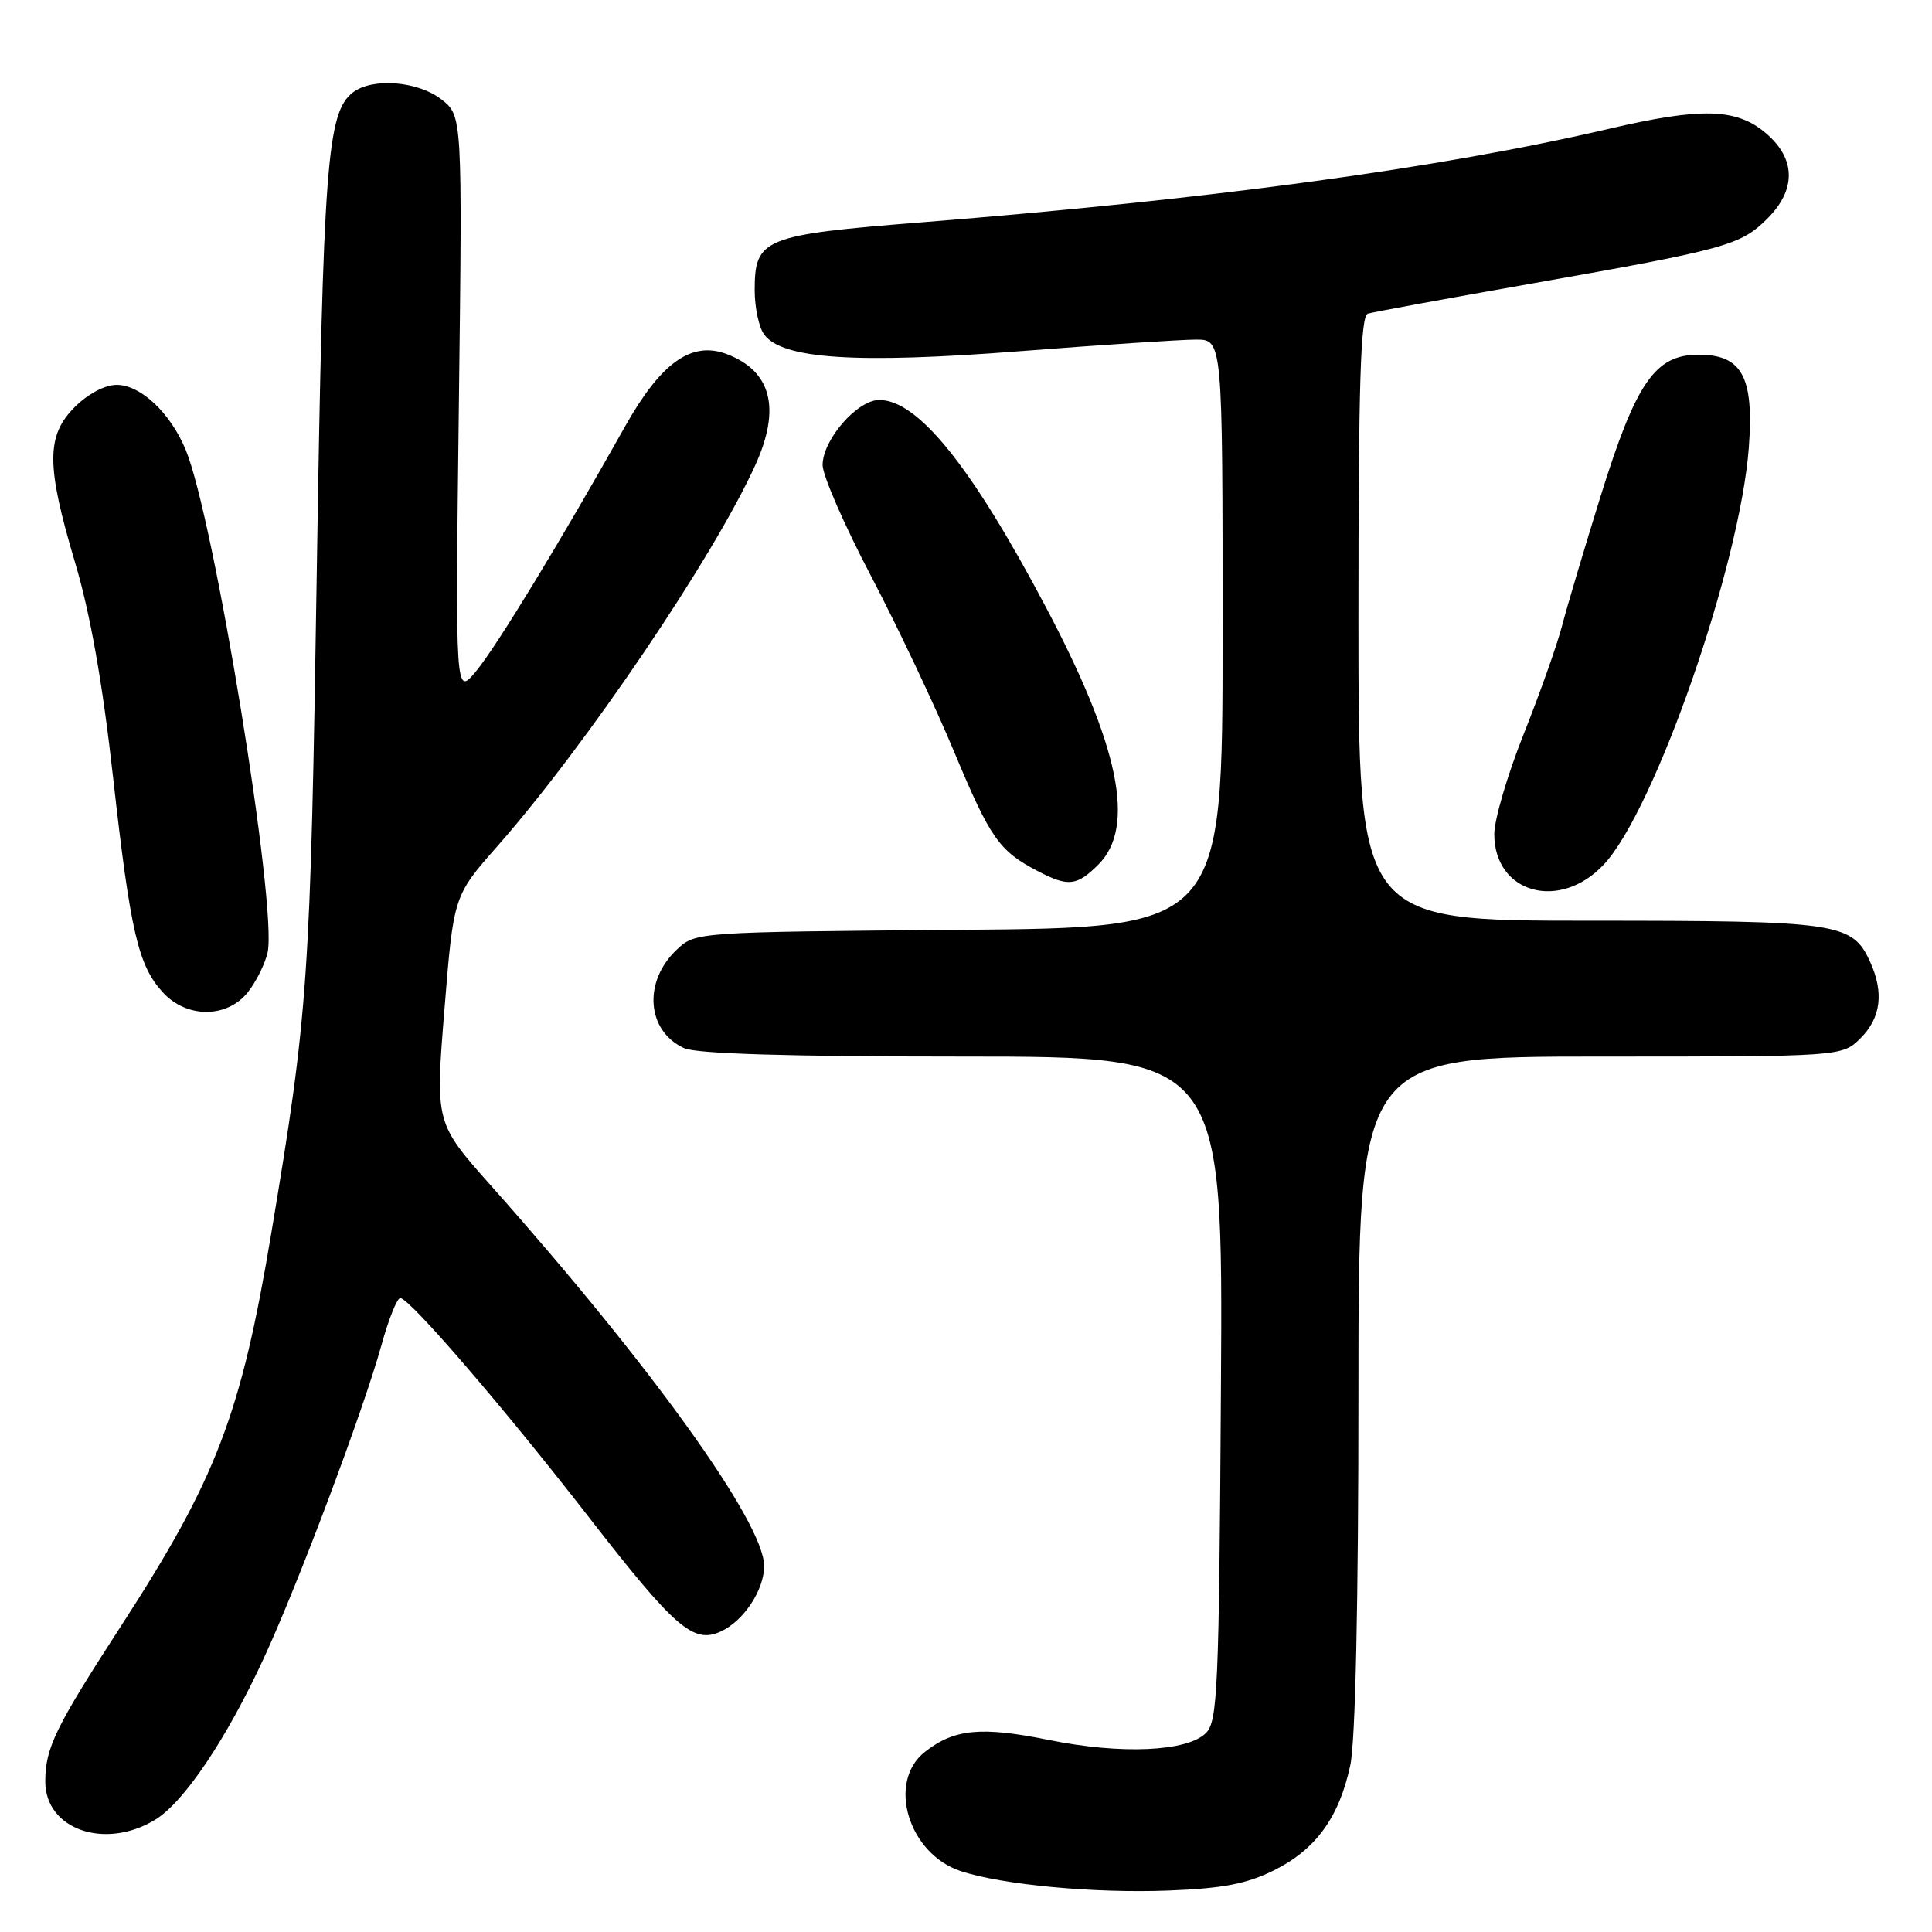 <?xml version="1.0" encoding="UTF-8" standalone="no"?>
<!DOCTYPE svg PUBLIC "-//W3C//DTD SVG 1.1//EN" "http://www.w3.org/Graphics/SVG/1.1/DTD/svg11.dtd" >
<svg xmlns="http://www.w3.org/2000/svg" xmlns:xlink="http://www.w3.org/1999/xlink" version="1.1" viewBox="0 0 256 256">
 <g >
 <path fill="currentColor"
d=" M 168.81 247.83 C 174.34 245.08 177.45 240.81 178.92 233.91 C 179.60 230.76 180.00 212.38 180.00 184.45 C 180.00 140.00 180.00 140.00 212.05 140.00 C 244.09 140.00 244.09 140.00 246.55 137.55 C 249.23 134.86 249.65 131.52 247.81 127.47 C 245.43 122.25 243.70 122.00 210.55 122.00 C 180.00 122.00 180.00 122.00 180.00 81.97 C 180.00 50.81 180.28 41.85 181.25 41.56 C 181.94 41.35 191.79 39.54 203.14 37.54 C 228.70 33.03 230.66 32.49 234.17 28.98 C 238.06 25.10 237.97 20.99 233.92 17.59 C 230.07 14.35 225.41 14.22 213.32 17.04 C 190.83 22.29 160.80 26.37 122.12 29.46 C 101.13 31.13 100.00 31.59 100.00 38.46 C 100.00 40.75 100.56 43.39 101.25 44.32 C 103.63 47.58 113.46 48.22 135.09 46.54 C 146.01 45.69 156.53 45.00 158.47 45.00 C 162.00 45.00 162.00 45.00 162.00 83.96 C 162.00 122.93 162.00 122.93 127.08 123.21 C 92.16 123.50 92.16 123.50 89.68 125.83 C 85.18 130.06 85.67 136.62 90.66 138.89 C 92.29 139.63 104.44 140.00 127.58 140.00 C 162.06 140.00 162.06 140.00 161.78 183.97 C 161.53 223.77 161.34 228.09 159.80 229.63 C 157.32 232.11 148.58 232.50 139.00 230.56 C 130.01 228.74 126.44 229.08 122.55 232.14 C 117.49 236.12 120.36 245.64 127.30 247.93 C 132.79 249.75 145.01 250.89 154.81 250.51 C 162.04 250.23 165.17 249.63 168.81 247.83 Z  M 20.57 241.12 C 24.39 238.79 30.01 230.43 34.97 219.69 C 39.56 209.76 48.16 186.85 50.54 178.25 C 51.49 174.81 52.61 172.00 53.04 172.00 C 54.26 172.00 66.72 186.47 77.90 200.87 C 89.44 215.74 91.86 217.84 95.49 216.19 C 98.53 214.80 101.25 210.70 101.25 207.50 C 101.25 201.81 86.33 181.03 65.10 157.15 C 57.67 148.80 57.67 148.80 58.89 133.76 C 60.10 118.71 60.10 118.71 65.92 112.11 C 77.68 98.74 94.55 73.82 100.09 61.61 C 103.49 54.11 102.22 49.17 96.30 46.92 C 91.63 45.15 87.58 48.04 82.81 56.53 C 74.31 71.67 65.86 85.56 63.12 88.89 C 60.33 92.28 60.33 92.28 60.80 53.82 C 61.27 15.36 61.27 15.36 58.50 13.18 C 55.39 10.74 49.34 10.26 46.76 12.25 C 43.33 14.90 42.82 21.69 41.98 75.47 C 41.13 130.06 40.86 134.01 35.93 163.50 C 31.93 187.43 28.69 195.91 16.11 215.34 C 7.32 228.90 6.00 231.61 6.00 236.07 C 6.00 242.42 13.93 245.17 20.57 241.12 Z  M 32.86 131.45 C 33.96 130.05 35.13 127.69 35.46 126.20 C 36.77 120.22 28.35 68.57 24.60 59.59 C 22.56 54.69 18.63 51.00 15.47 51.00 C 13.90 51.00 11.67 52.18 9.92 53.92 C 6.10 57.74 6.11 61.66 9.96 74.58 C 11.96 81.31 13.58 90.43 14.98 102.97 C 17.29 123.60 18.31 127.96 21.62 131.54 C 24.79 134.96 30.13 134.92 32.86 131.45 Z  M 212.49 114.58 C 219.25 107.41 230.58 74.85 231.73 59.27 C 232.42 49.92 230.83 47.00 225.07 47.00 C 219.31 47.00 216.80 50.63 212.07 65.81 C 209.90 72.79 207.60 80.52 206.96 82.99 C 206.32 85.45 204.04 91.88 201.90 97.26 C 199.75 102.64 198.00 108.61 198.00 110.52 C 198.00 118.36 206.64 120.79 212.49 114.58 Z  M 145.55 114.55 C 150.53 109.56 148.34 98.86 138.49 80.27 C 128.71 61.79 121.63 53.00 116.51 53.00 C 113.59 53.00 109.00 58.27 109.00 61.63 C 109.00 62.99 111.88 69.59 115.40 76.30 C 118.92 83.01 123.89 93.51 126.44 99.64 C 131.23 111.11 132.39 112.76 137.50 115.42 C 141.55 117.54 142.68 117.41 145.55 114.55 Z "/>
</g>
</svg>